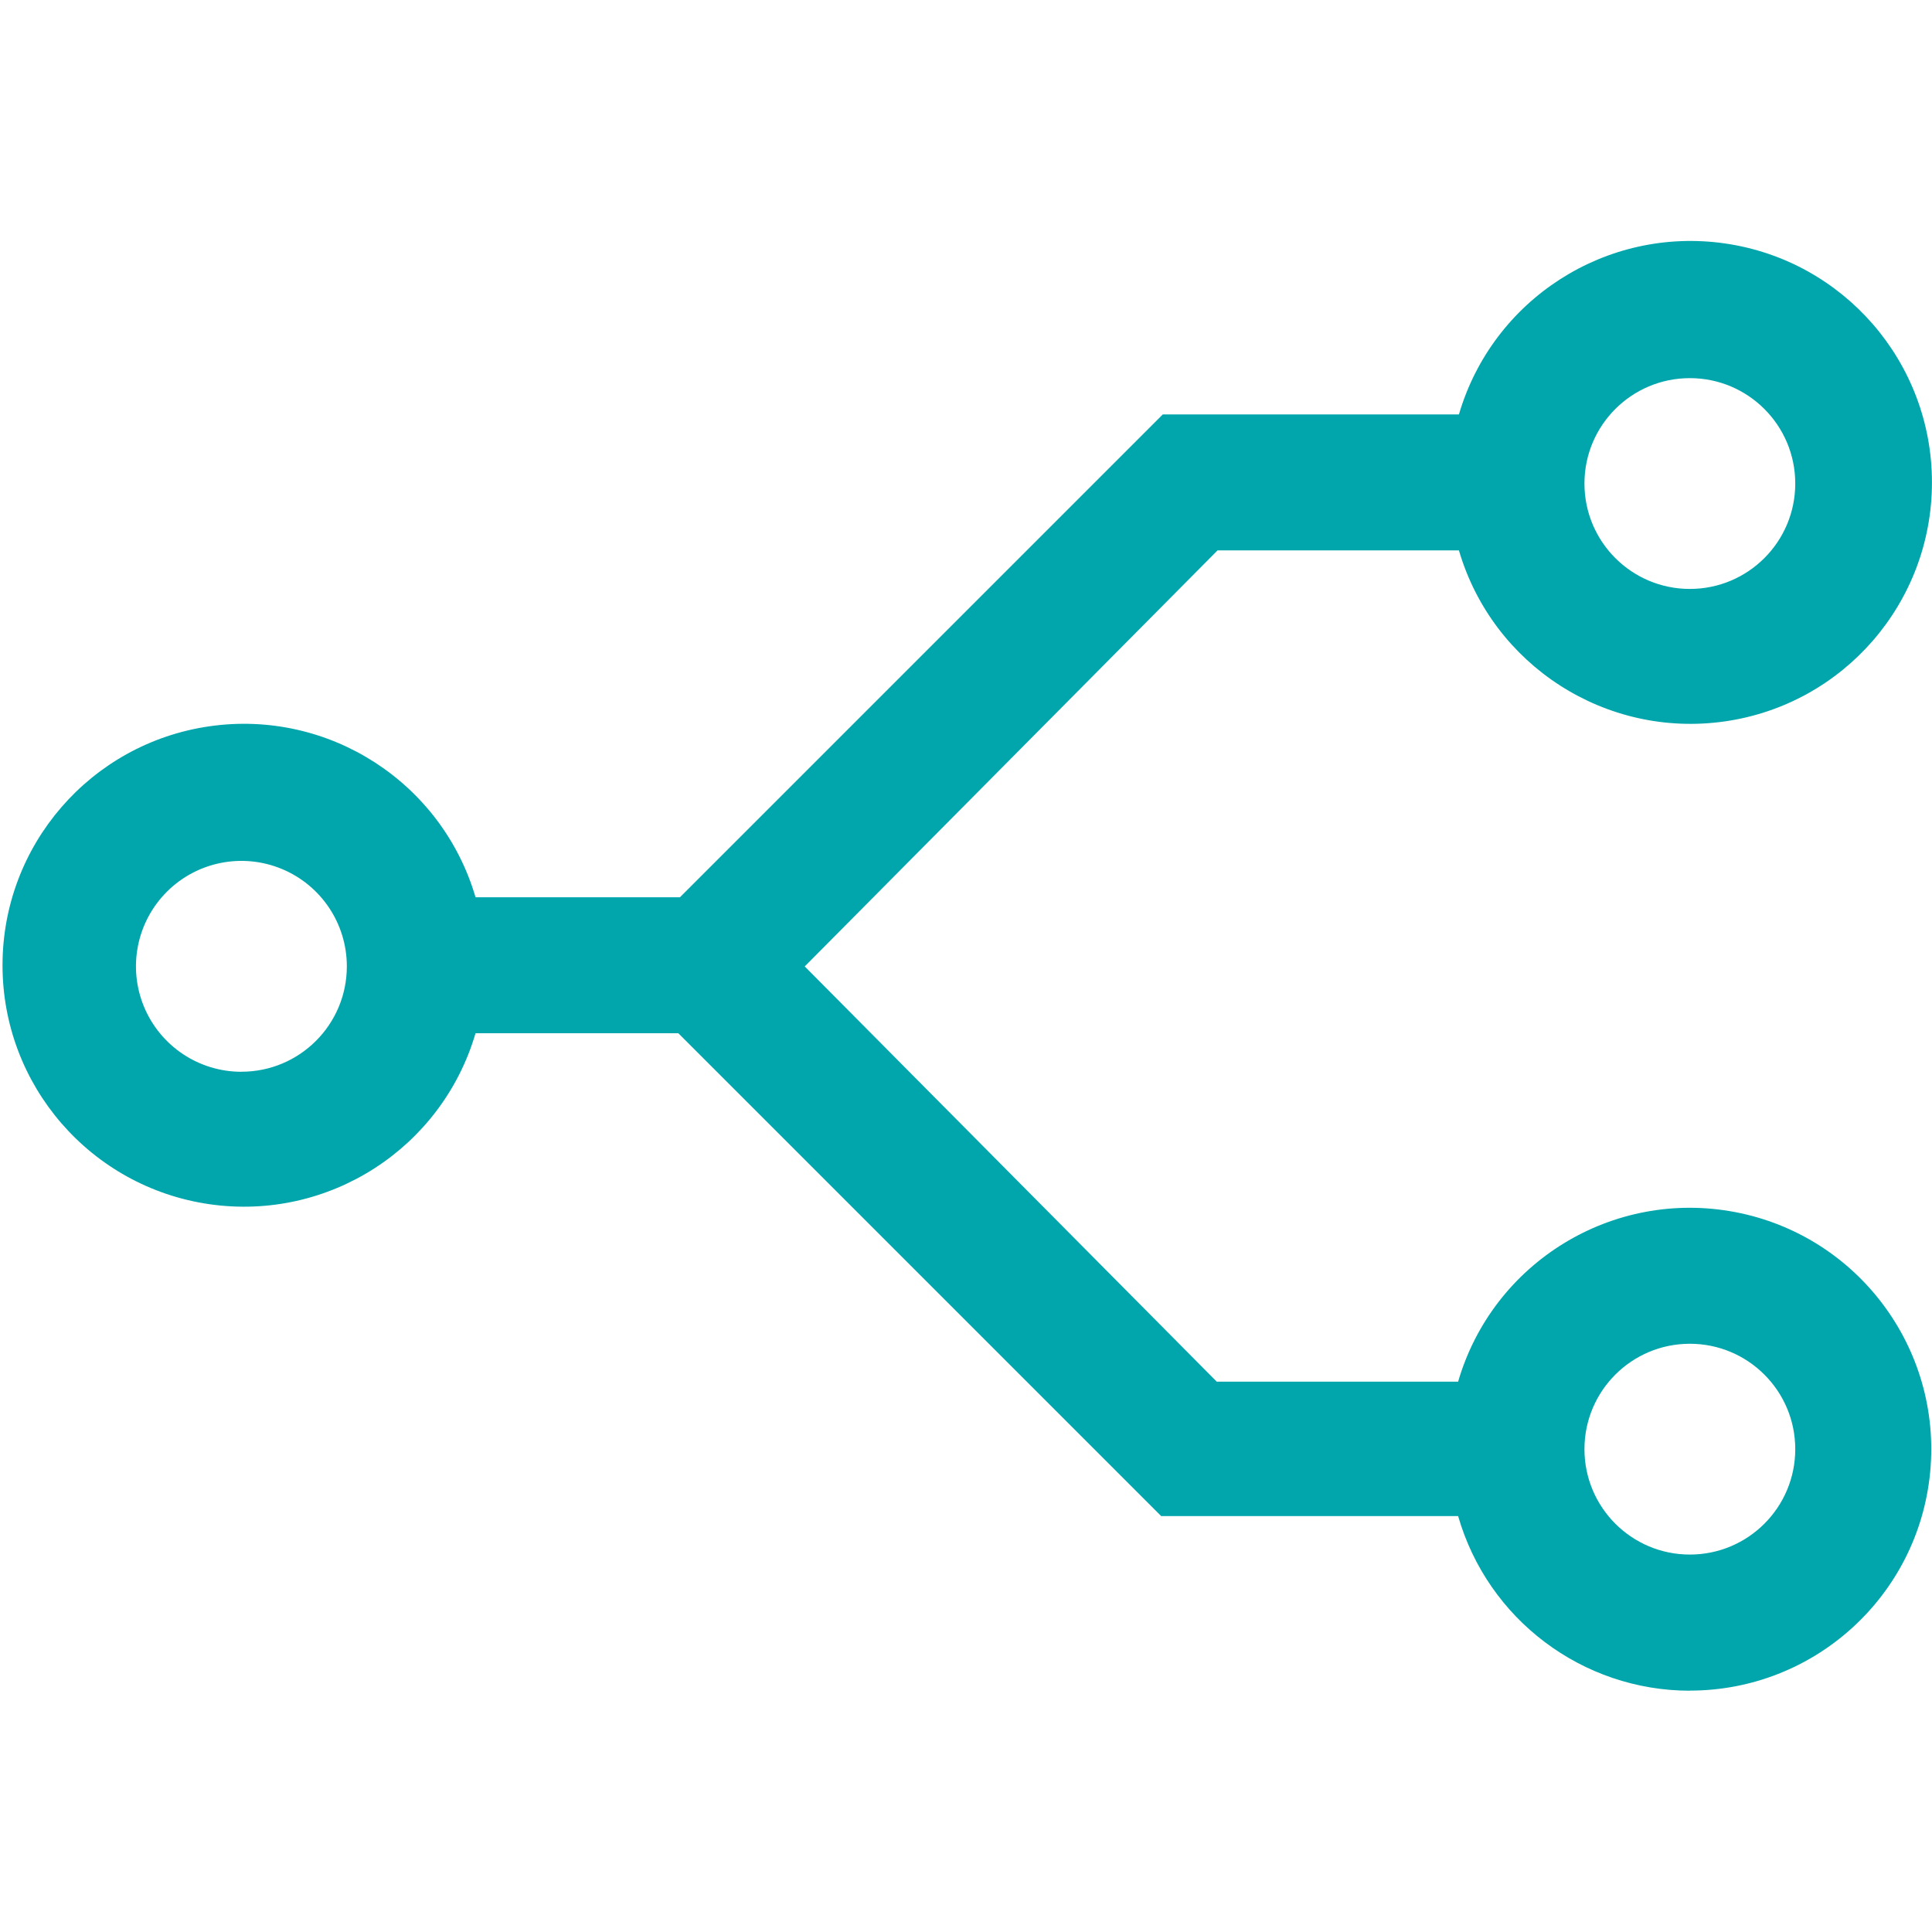 <svg height="36" viewBox="0 0 36 36" width="36" xmlns="http://www.w3.org/2000/svg"><g fill="none" transform="matrix(0 1 -1 0 36 0)"><path d="m0 0h36v36h-36z" fill="#000" opacity="0"/><path d="m27.003 6.476c-1.085 0-1.964-.879-1.964-1.964 0-1.085.879-1.964 1.964-1.964s1.964.879 1.964 1.964c0 1.085-.879 1.964-1.964 1.964zm-7.032 25.026c0 .794-.479 1.511-1.213 1.815-.734.304-1.579.136-2.141-.426s-.73-1.407-.426-2.141 1.02-1.213 1.815-1.213c1.085 0 1.964.879 1.964 1.964zm-12.925-26.99c0-1.085.879-1.964 1.964-1.964 1.085 0 1.964.879 1.964 1.964 0 1.085-.879 1.964-1.964 1.964-1.085 0-1.964-.879-1.964-1.964zm24.456 0c0-2.32-1.764-4.259-4.073-4.478-2.309-.219-4.407 1.354-4.843 3.632-.436 2.278.932 4.515 3.159 5.164v4.498l-7.737 7.677-7.752-7.692v-4.498c2.147-.63 3.504-2.742 3.186-4.956-.318-2.214-2.215-3.858-4.453-3.858-2.237 0-4.134 1.644-4.453 3.858-.318 2.214 1.039 4.326 3.186 4.956v5.518l8.997 8.997v3.809c-2.147.63-3.504 2.742-3.186 4.956s2.215 3.858 4.453 3.858 4.134-1.644 4.453-3.858c.318-2.214-1.039-4.326-3.186-4.956v-3.779l8.997-8.997v-5.533c1.925-.554 3.252-2.315 3.254-4.318z" fill="#00a6ab"/></g></svg>